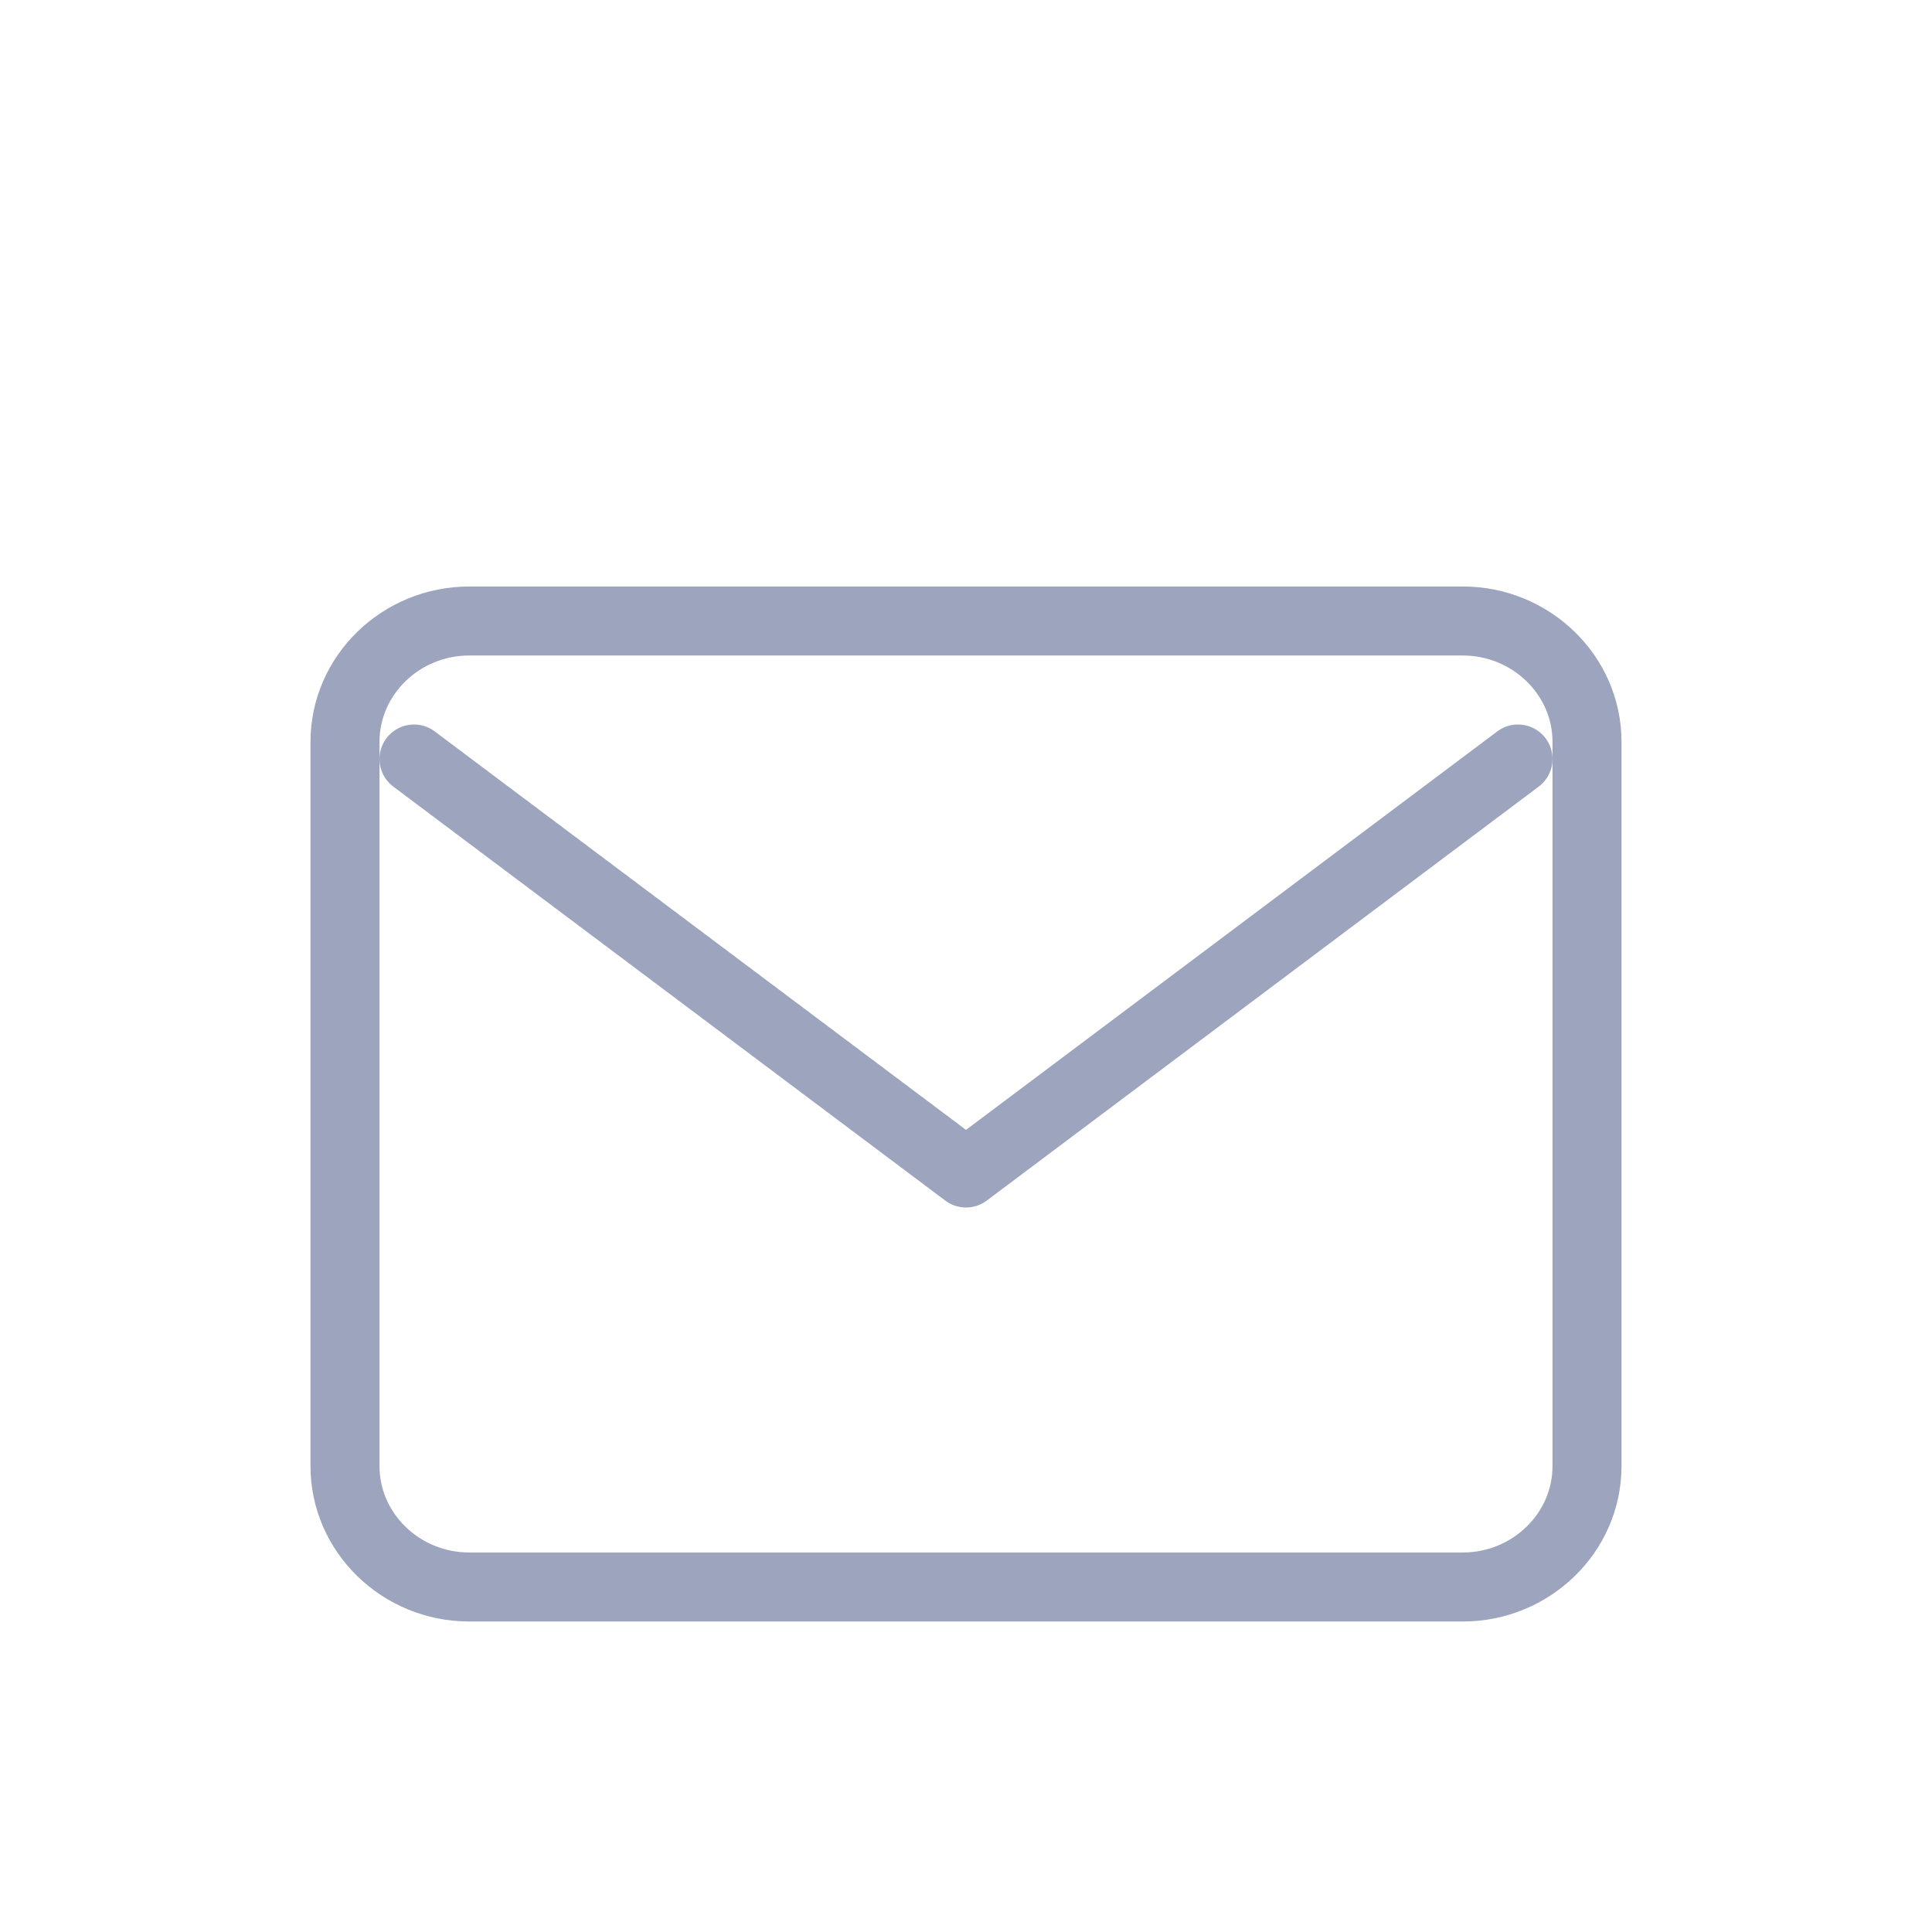 <svg xmlns="http://www.w3.org/2000/svg" width="28" height="28" fill="none"><g stroke="#9DA4BD" stroke-linecap="round" stroke-linejoin="round" filter="url(#a)"><path d="M6.8 5h14.4c.99 0 1.8.787 1.8 1.75v10.5c0 .962-.81 1.75-1.8 1.75H6.8c-.99 0-1.8-.788-1.8-1.75V6.75C5 5.787 5.81 5 6.8 5Z" clip-rule="evenodd"/><path d="m22 7-8 6-8-6"/></g><defs><filter id="a" width="32" height="32" x="-2" y="0" color-interpolation-filters="sRGB" filterUnits="userSpaceOnUse"><feFlood flood-opacity="0" result="BackgroundImageFix"/><feColorMatrix in="SourceAlpha" result="hardAlpha" values="0 0 0 0 0 0 0 0 0 0 0 0 0 0 0 0 0 0 127 0"/><feOffset dy="4"/><feGaussianBlur stdDeviation="2"/><feComposite in2="hardAlpha" operator="out"/><feColorMatrix values="0 0 0 0 0 0 0 0 0 0 0 0 0 0 0 0 0 0 0.25 0"/><feBlend in2="BackgroundImageFix" result="effect1_dropShadow_1374_340"/><feBlend in="SourceGraphic" in2="effect1_dropShadow_1374_340" result="shape"/></filter></defs></svg>